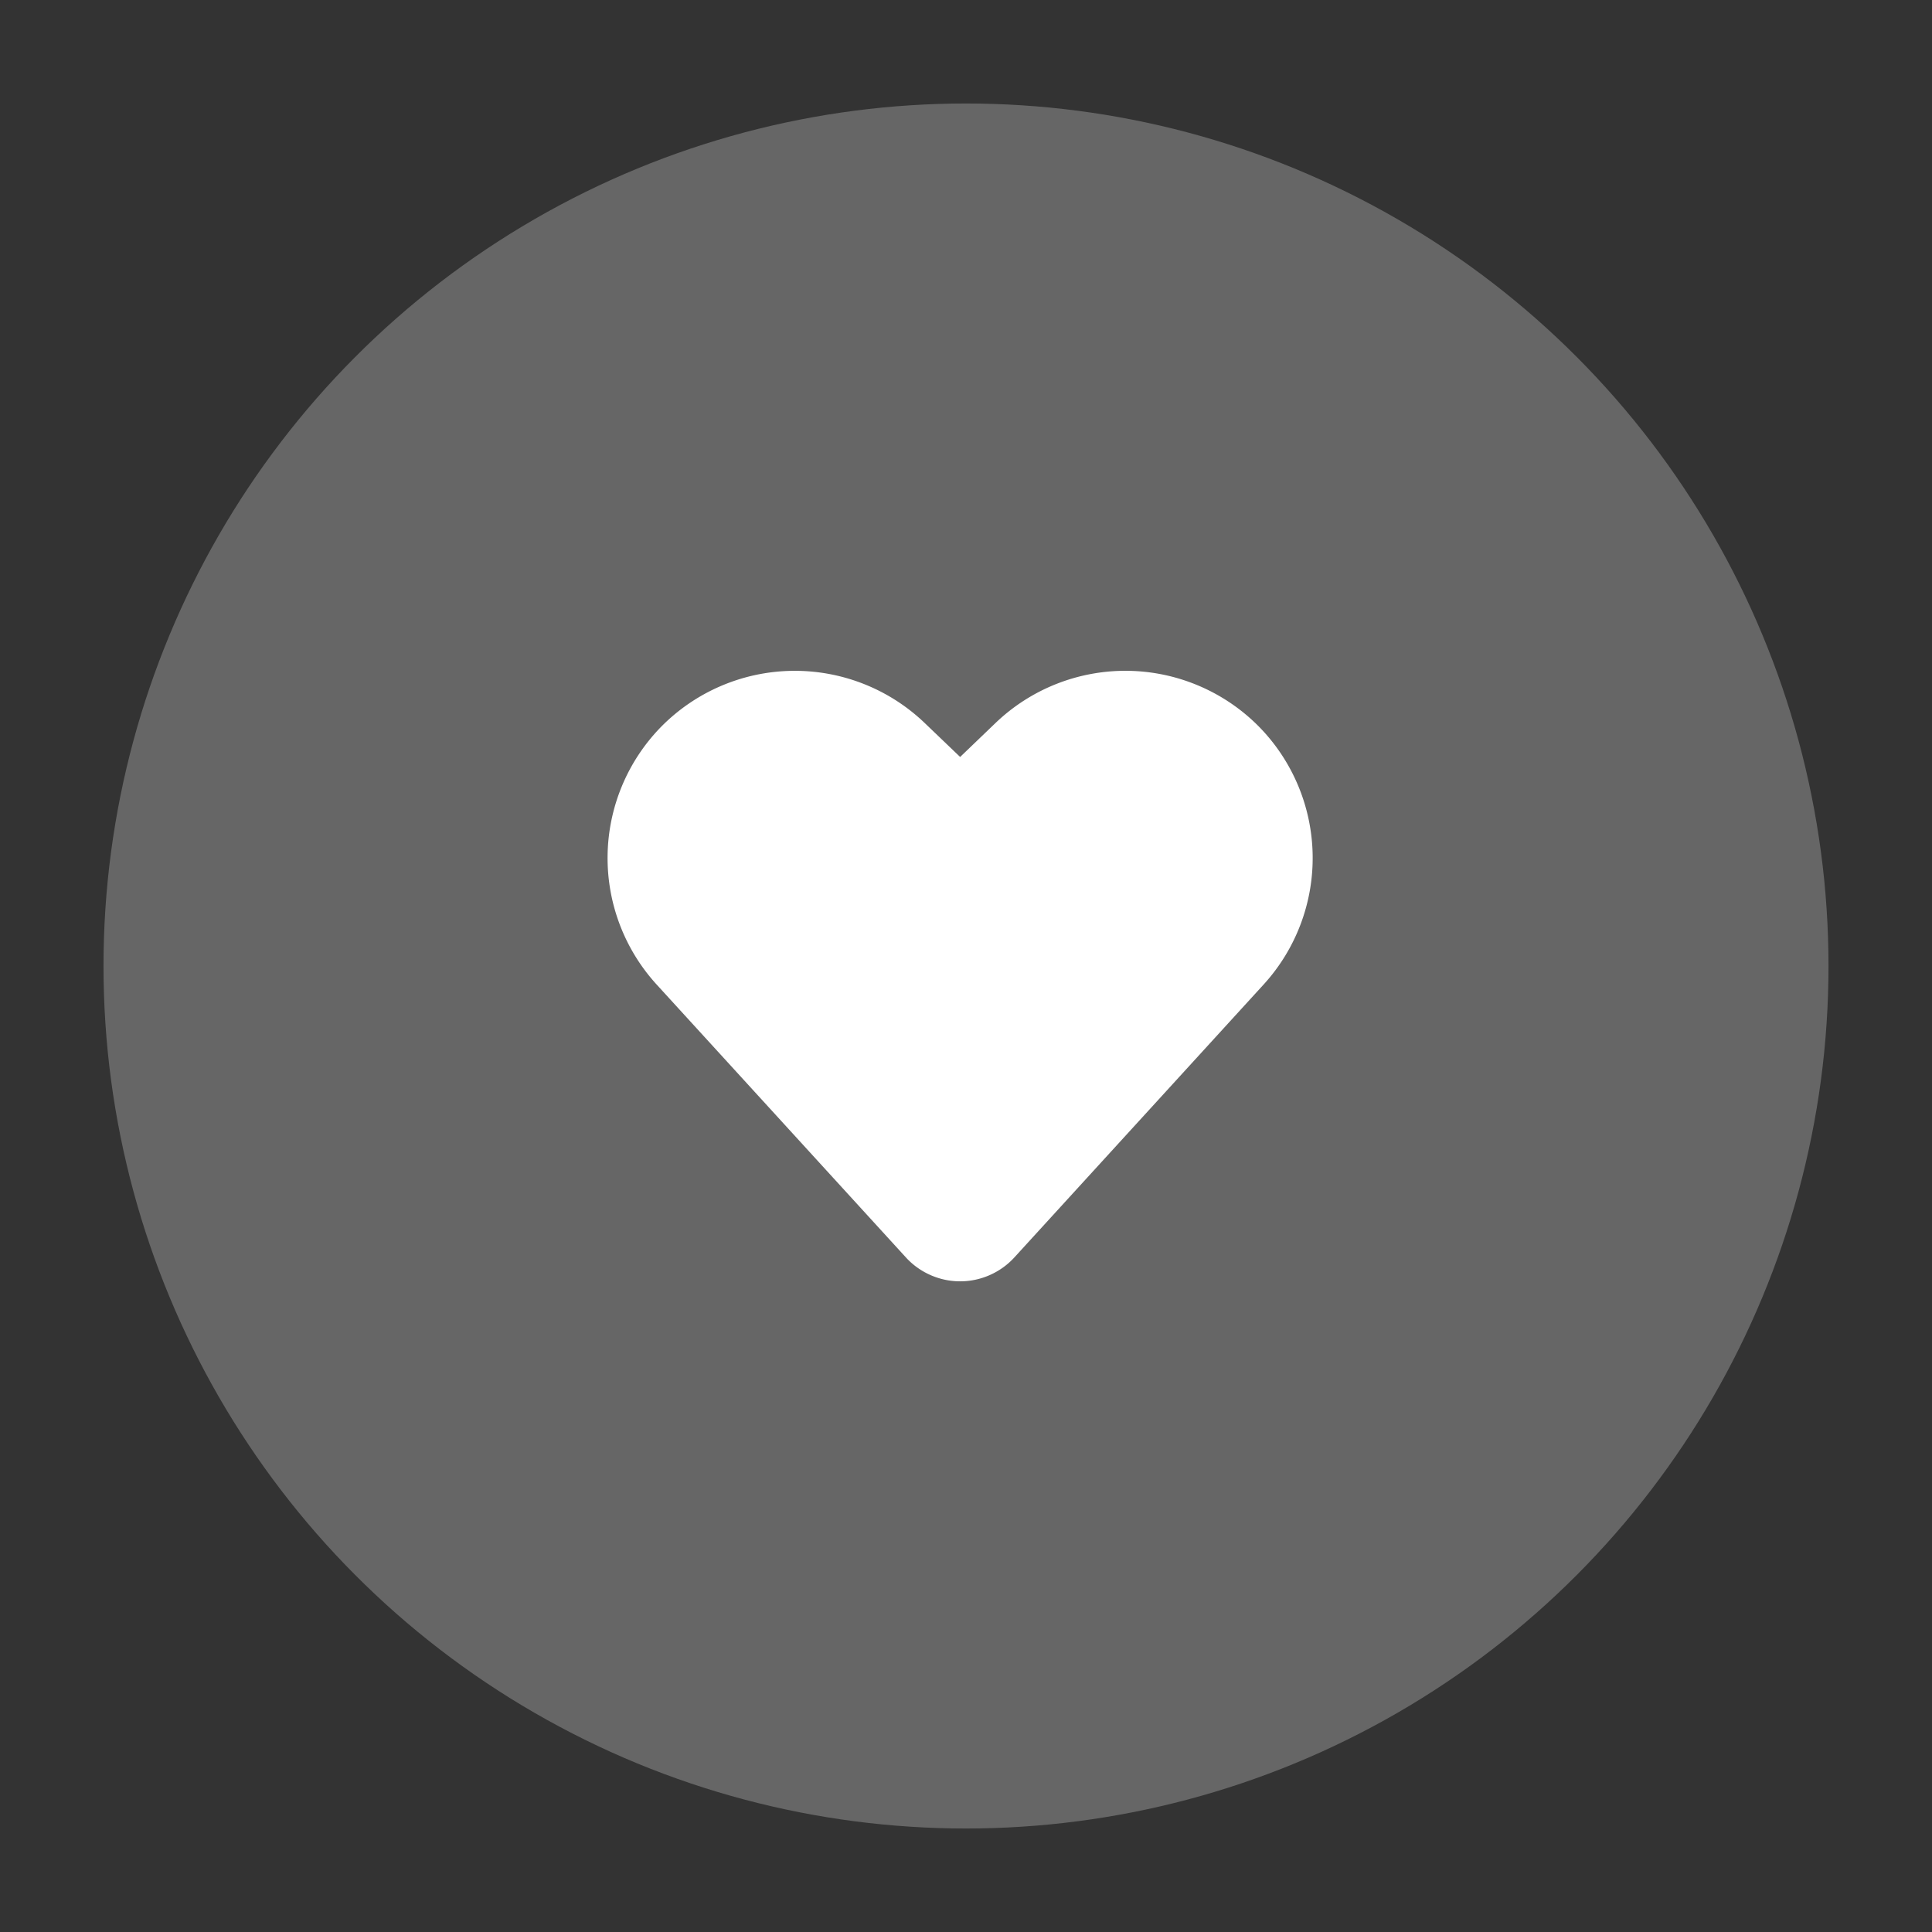 <svg xmlns="http://www.w3.org/2000/svg" width="56" height="56"><rect width="100%" height="100%" fill="#333333" stroke="none"/><g fill="#fff" fill-rule="evenodd" transform="translate(3 3)"><circle cx="25" cy="25" r="25" fill-opacity=".25"/><path d="M33.517 18.088a5.44 5.44 0 0 0-7.664-.129l-1.023.982-1.023-.98a5.44 5.44 0 0 0-7.665.127 5.438 5.438 0 0 0-.112 7.446l7.227 7.912c.402.441.976.694 1.573.694s1.17-.253 1.572-.693l7.228-7.914a5.437 5.437 0 0 0-.113-7.445"/></g></svg>